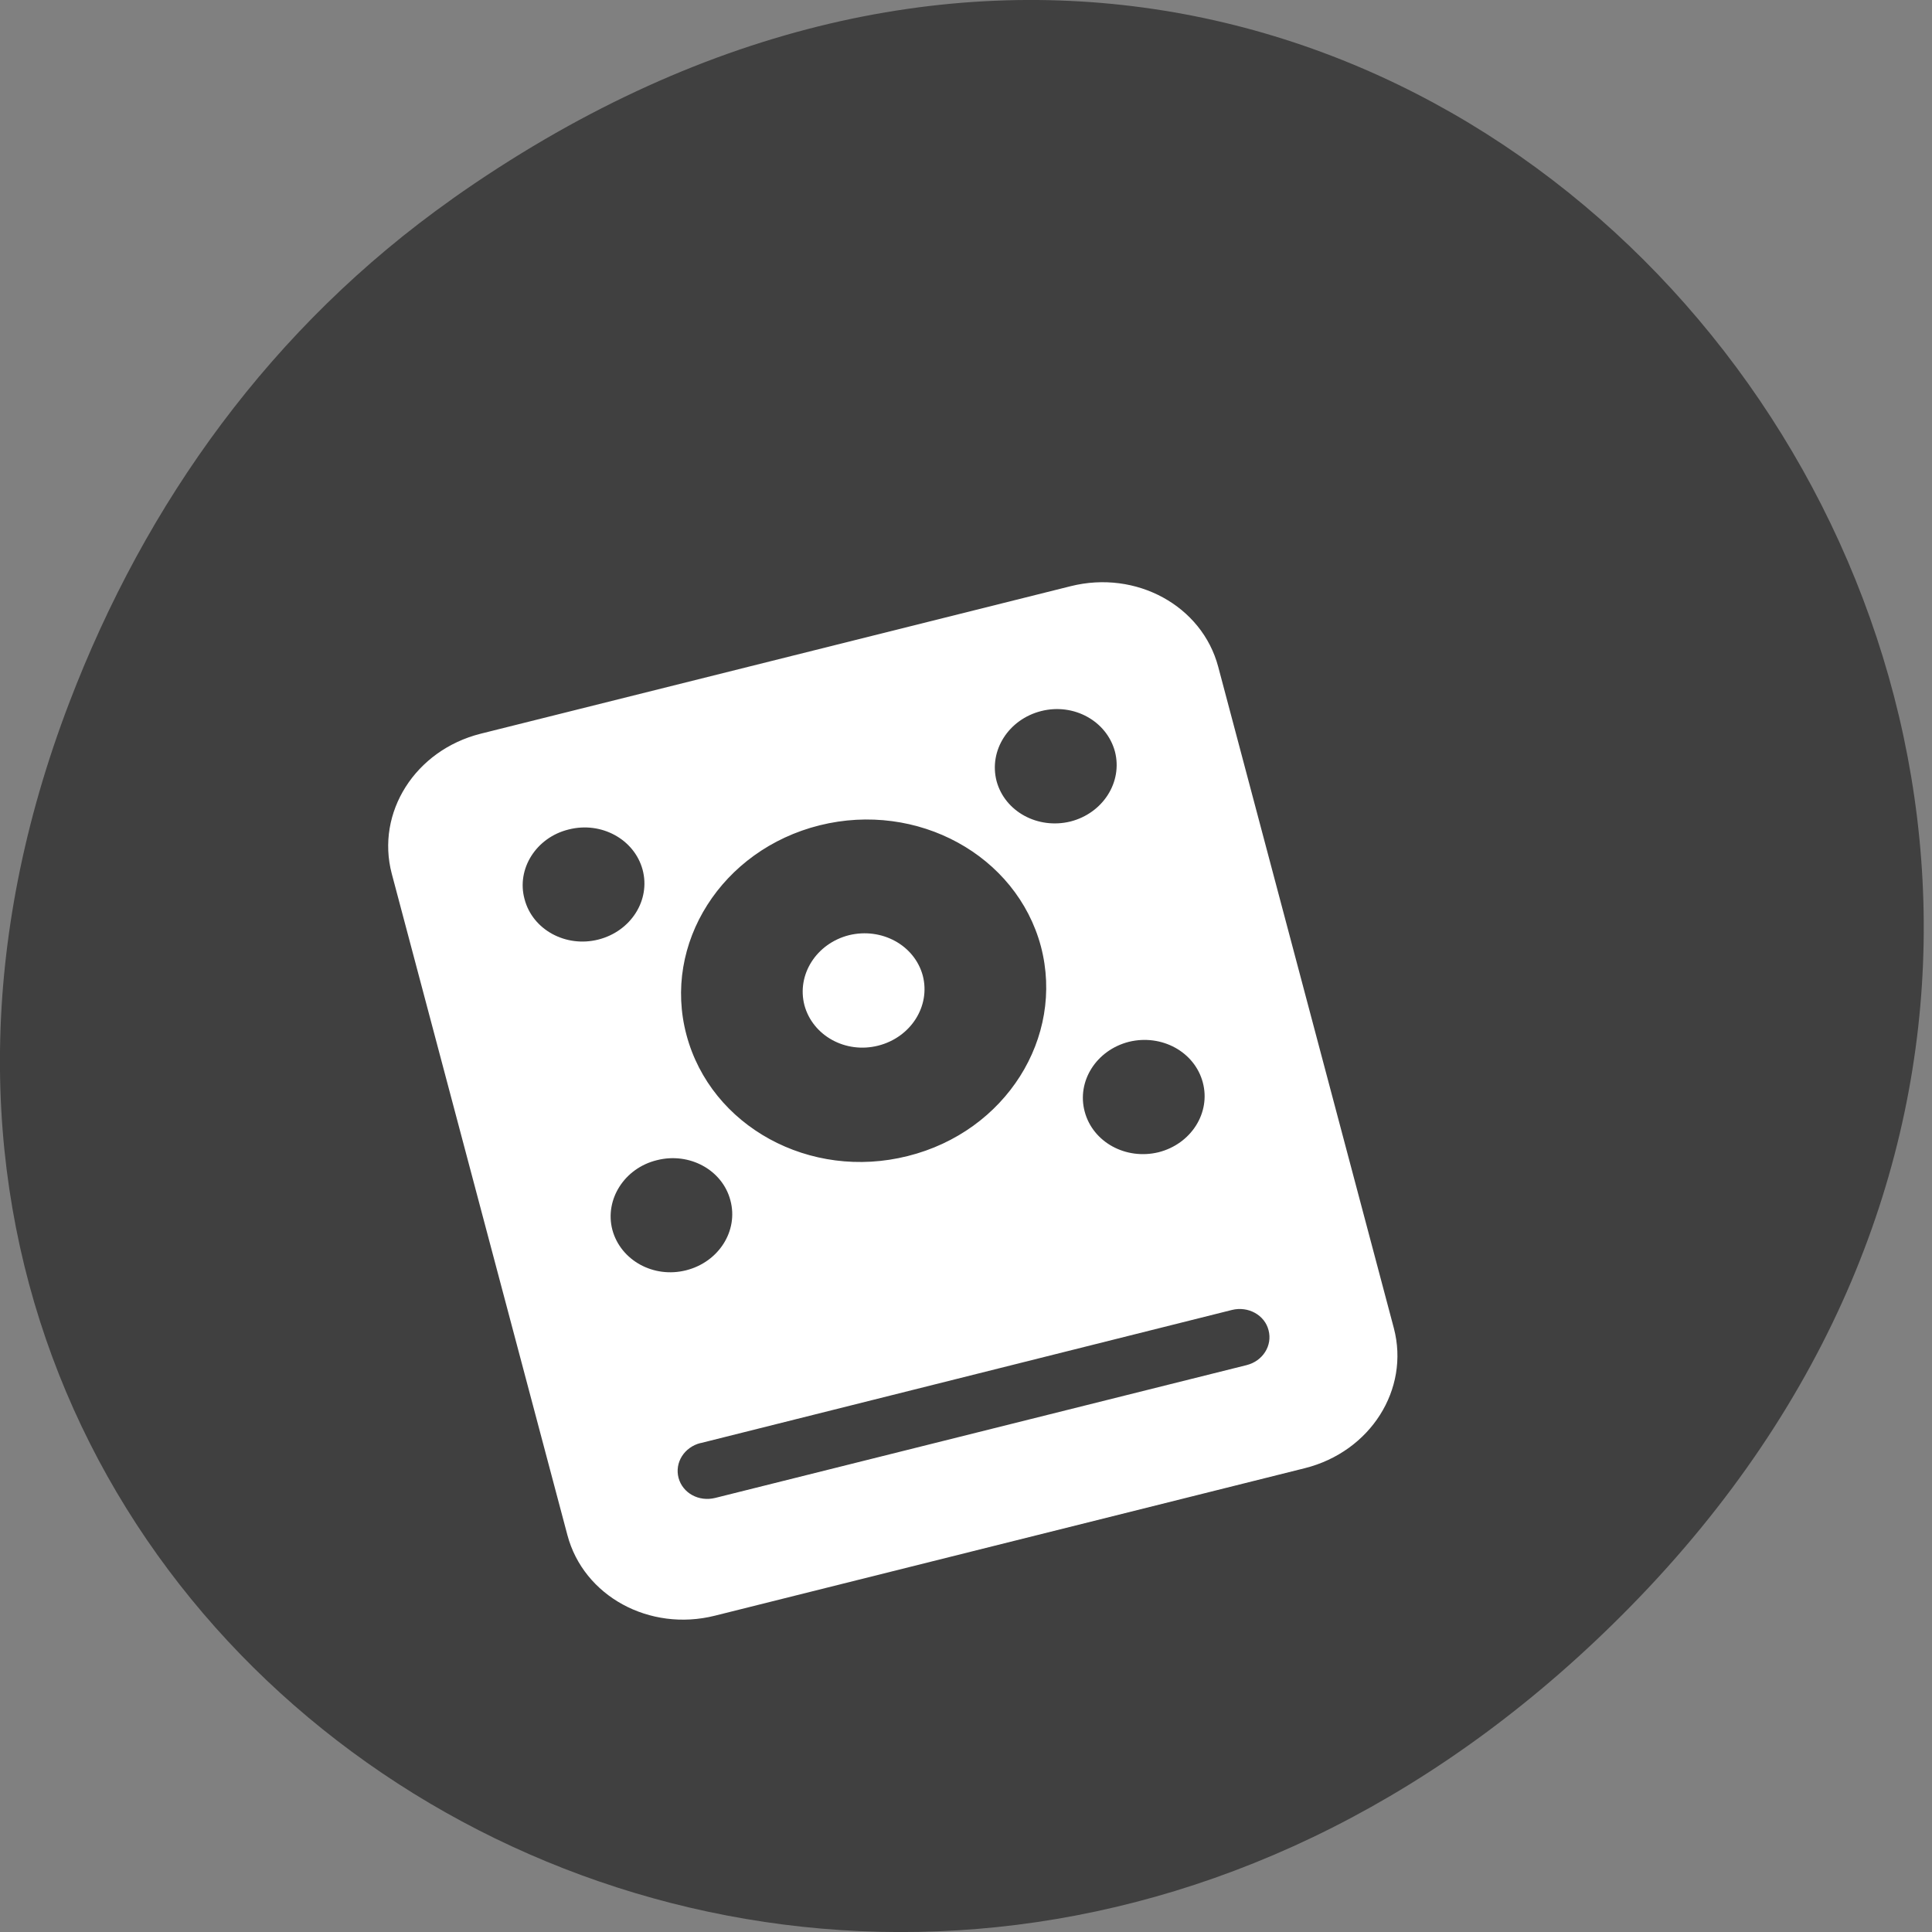 <svg xmlns="http://www.w3.org/2000/svg" viewBox="0 0 22 22"><rect x="0" y="0" width="22" height="22" fill="#808080" stroke="none"/><path d="m 5.148 2.266 c 11.203 -7.91 22.559 6.699 13.426 16.02 c -8.598 8.777 -21.965 0.641 -17.785 -10.285 c 0.871 -2.281 2.305 -4.281 4.359 -5.734" fill="#404040"/><g fill="#fff"><path d="m 5.473 8.355 c -0.746 0.188 -1.195 0.898 -1.012 1.594 l 2 7.531 c 0.184 0.695 0.934 1.105 1.68 0.918 l 6.719 -1.68 c 0.746 -0.188 1.195 -0.898 1.012 -1.594 l -2 -7.531 c -0.184 -0.695 -0.934 -1.105 -1.68 -0.918 m -5.715 2.77 c 0.371 -0.094 0.746 0.113 0.84 0.457 c 0.094 0.348 -0.133 0.703 -0.504 0.797 c -0.371 0.094 -0.75 -0.113 -0.84 -0.461 c -0.094 -0.344 0.133 -0.703 0.504 -0.793 m 5.379 -1.348 c 0.371 -0.094 0.746 0.113 0.84 0.461 c 0.09 0.348 -0.137 0.703 -0.508 0.797 c -0.371 0.09 -0.746 -0.113 -0.84 -0.461 c -0.09 -0.348 0.137 -0.703 0.508 -0.797 m -2.523 1.301 c 1.113 -0.277 2.242 0.34 2.52 1.379 c 0.273 1.039 -0.402 2.109 -1.516 2.387 c -1.113 0.281 -2.242 -0.336 -2.52 -1.379 c -0.277 -1.039 0.402 -2.109 1.516 -2.387 m -1.852 3.813 c 0.371 -0.094 0.746 0.113 0.836 0.457 c 0.094 0.348 -0.133 0.703 -0.504 0.797 c -0.371 0.094 -0.746 -0.113 -0.84 -0.461 c -0.09 -0.344 0.137 -0.703 0.508 -0.793 m 5.375 -1.348 c 0.371 -0.09 0.746 0.113 0.84 0.461 c 0.094 0.348 -0.133 0.703 -0.504 0.797 c -0.371 0.09 -0.746 -0.113 -0.84 -0.461 c -0.094 -0.348 0.133 -0.703 0.504 -0.797 m -4.879 4.57 l 6.05 -1.516 c 0.188 -0.047 0.375 0.059 0.418 0.23 c 0.047 0.176 -0.066 0.352 -0.25 0.398 l -6.05 1.512 c -0.188 0.047 -0.371 -0.055 -0.418 -0.227 c -0.047 -0.176 0.066 -0.352 0.25 -0.398"/><path d="m 10.508 11.11 c 0.09 0.348 -0.137 0.703 -0.508 0.797 c -0.371 0.094 -0.746 -0.113 -0.84 -0.461 c -0.09 -0.348 0.137 -0.703 0.508 -0.797 c 0.371 -0.09 0.746 0.113 0.84 0.461"/></g></svg>